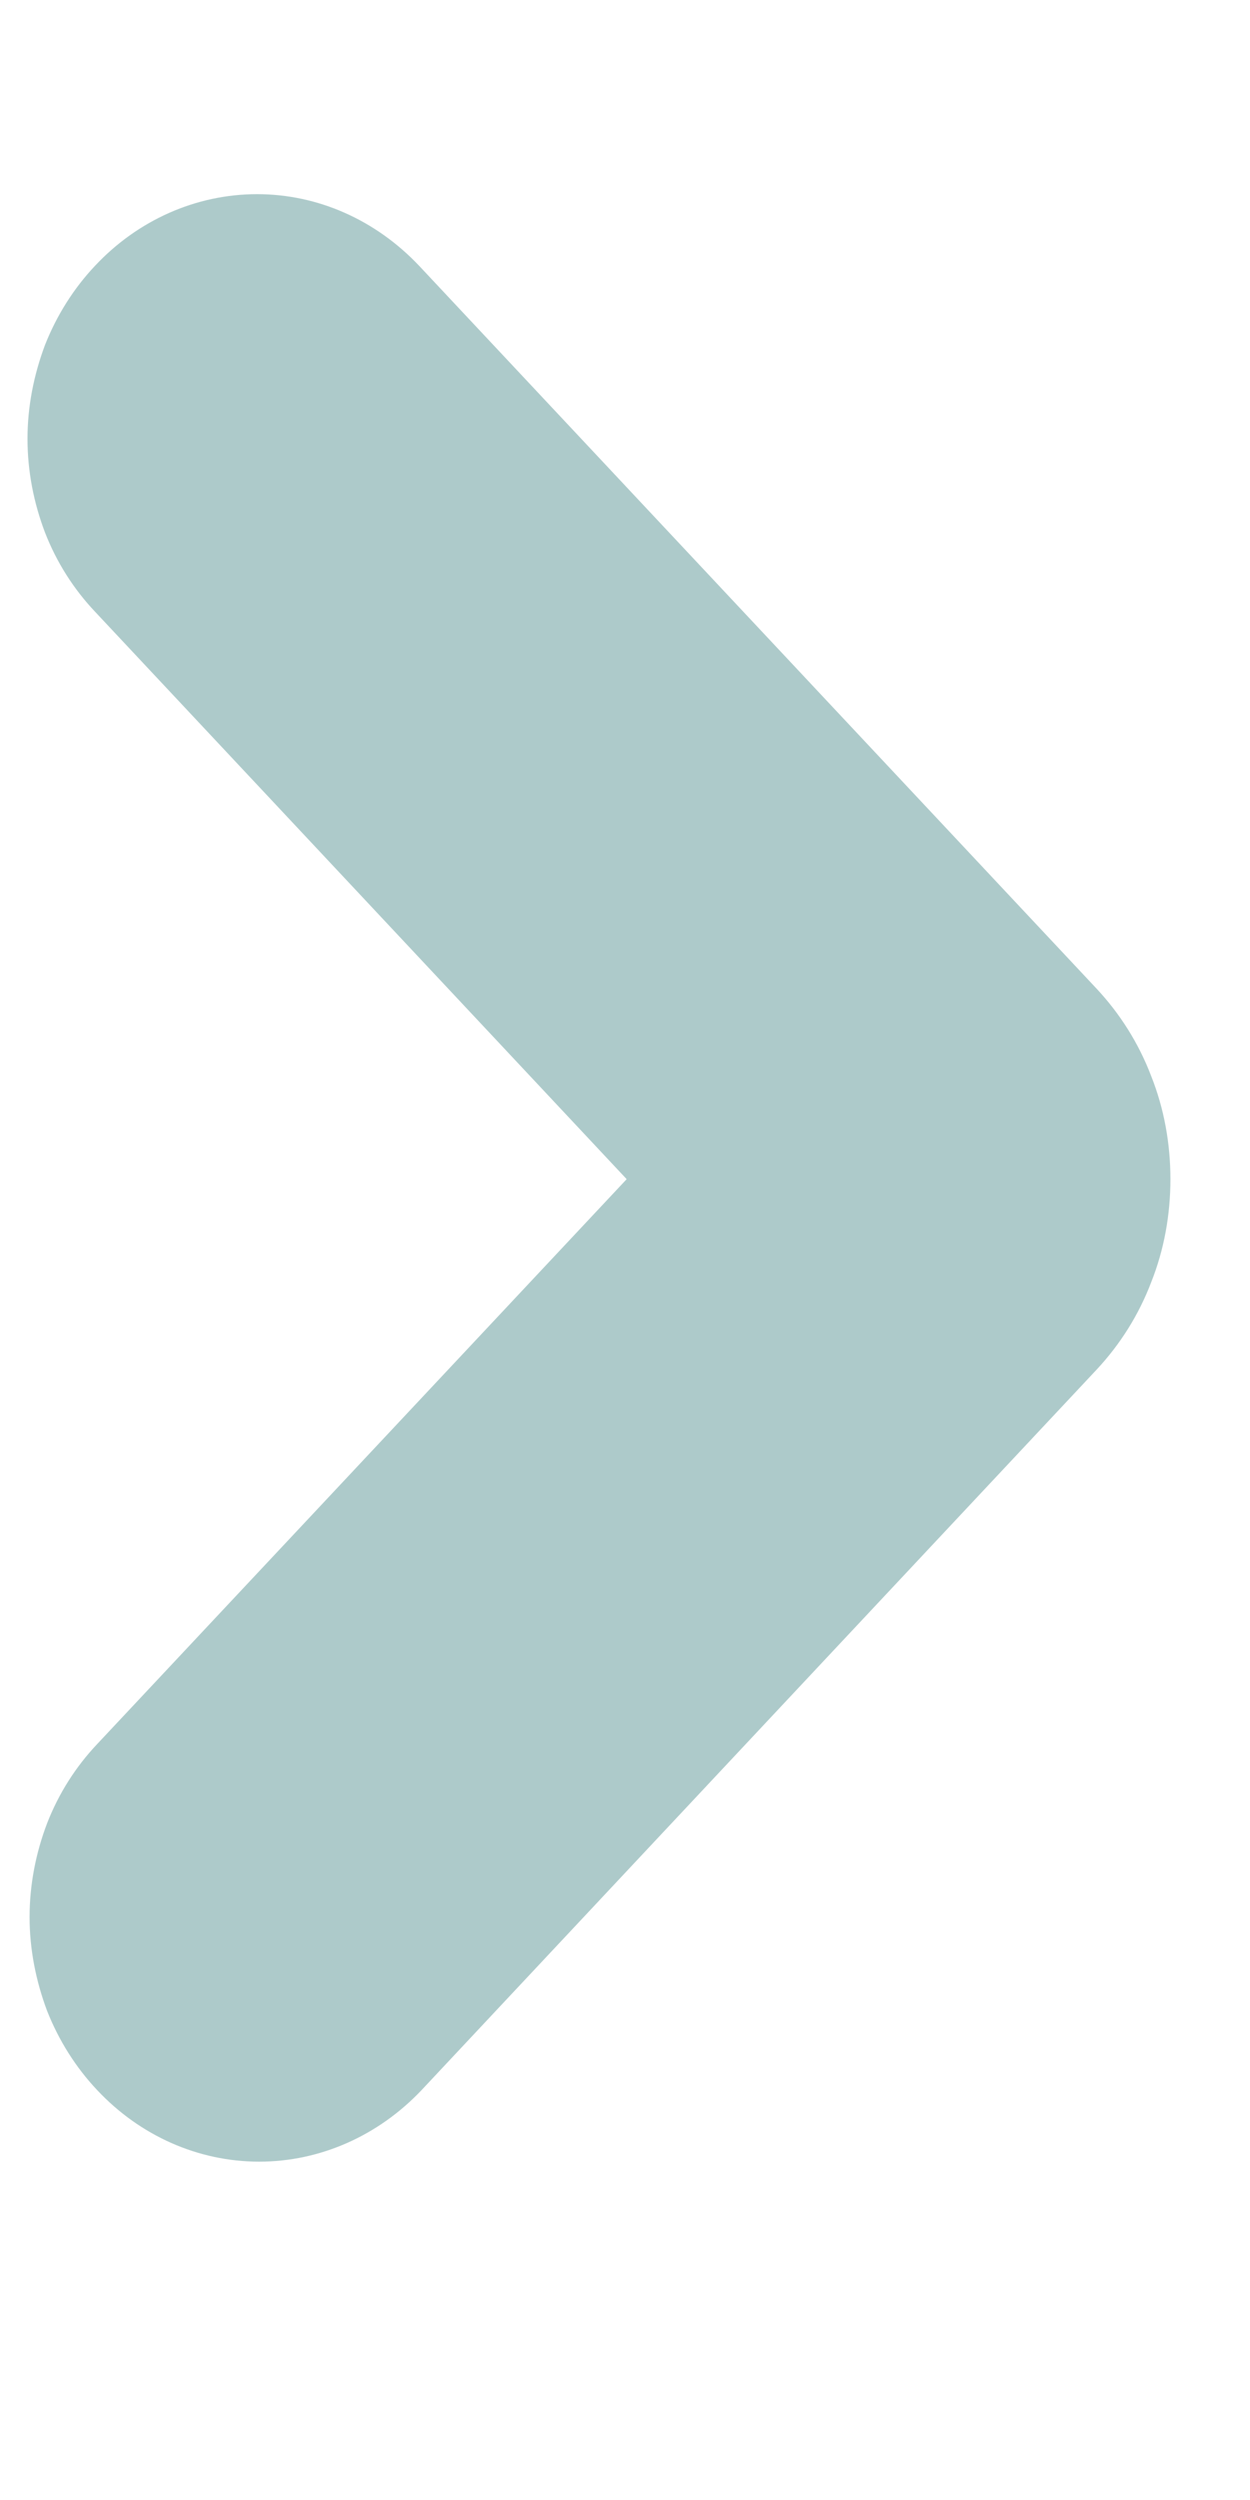 <svg width="3" height="6" viewBox="0 0 3 6" fill="none" xmlns="http://www.w3.org/2000/svg">
<path fill-rule="evenodd" clip-rule="evenodd" d="M0.228 1.468C0.177 1.414 0.136 1.35 0.108 1.278C0.081 1.207 0.066 1.131 0.066 1.053C0.066 0.976 0.081 0.9 0.108 0.828C0.136 0.757 0.177 0.692 0.228 0.638C0.331 0.528 0.471 0.466 0.617 0.466C0.763 0.466 0.902 0.528 1.006 0.638L2.632 2.373C2.688 2.433 2.733 2.504 2.763 2.583C2.794 2.661 2.809 2.745 2.809 2.83C2.809 2.915 2.794 2.999 2.763 3.077C2.733 3.156 2.688 3.227 2.632 3.287L1.012 5.016C0.908 5.126 0.768 5.188 0.622 5.188C0.476 5.188 0.336 5.126 0.233 5.016C0.182 4.962 0.141 4.897 0.113 4.826C0.086 4.754 0.071 4.678 0.071 4.601C0.071 4.523 0.086 4.447 0.113 4.376C0.141 4.304 0.182 4.24 0.233 4.186L1.504 2.83L0.228 1.468Z" fill="#ADCACA"/>
</svg>

